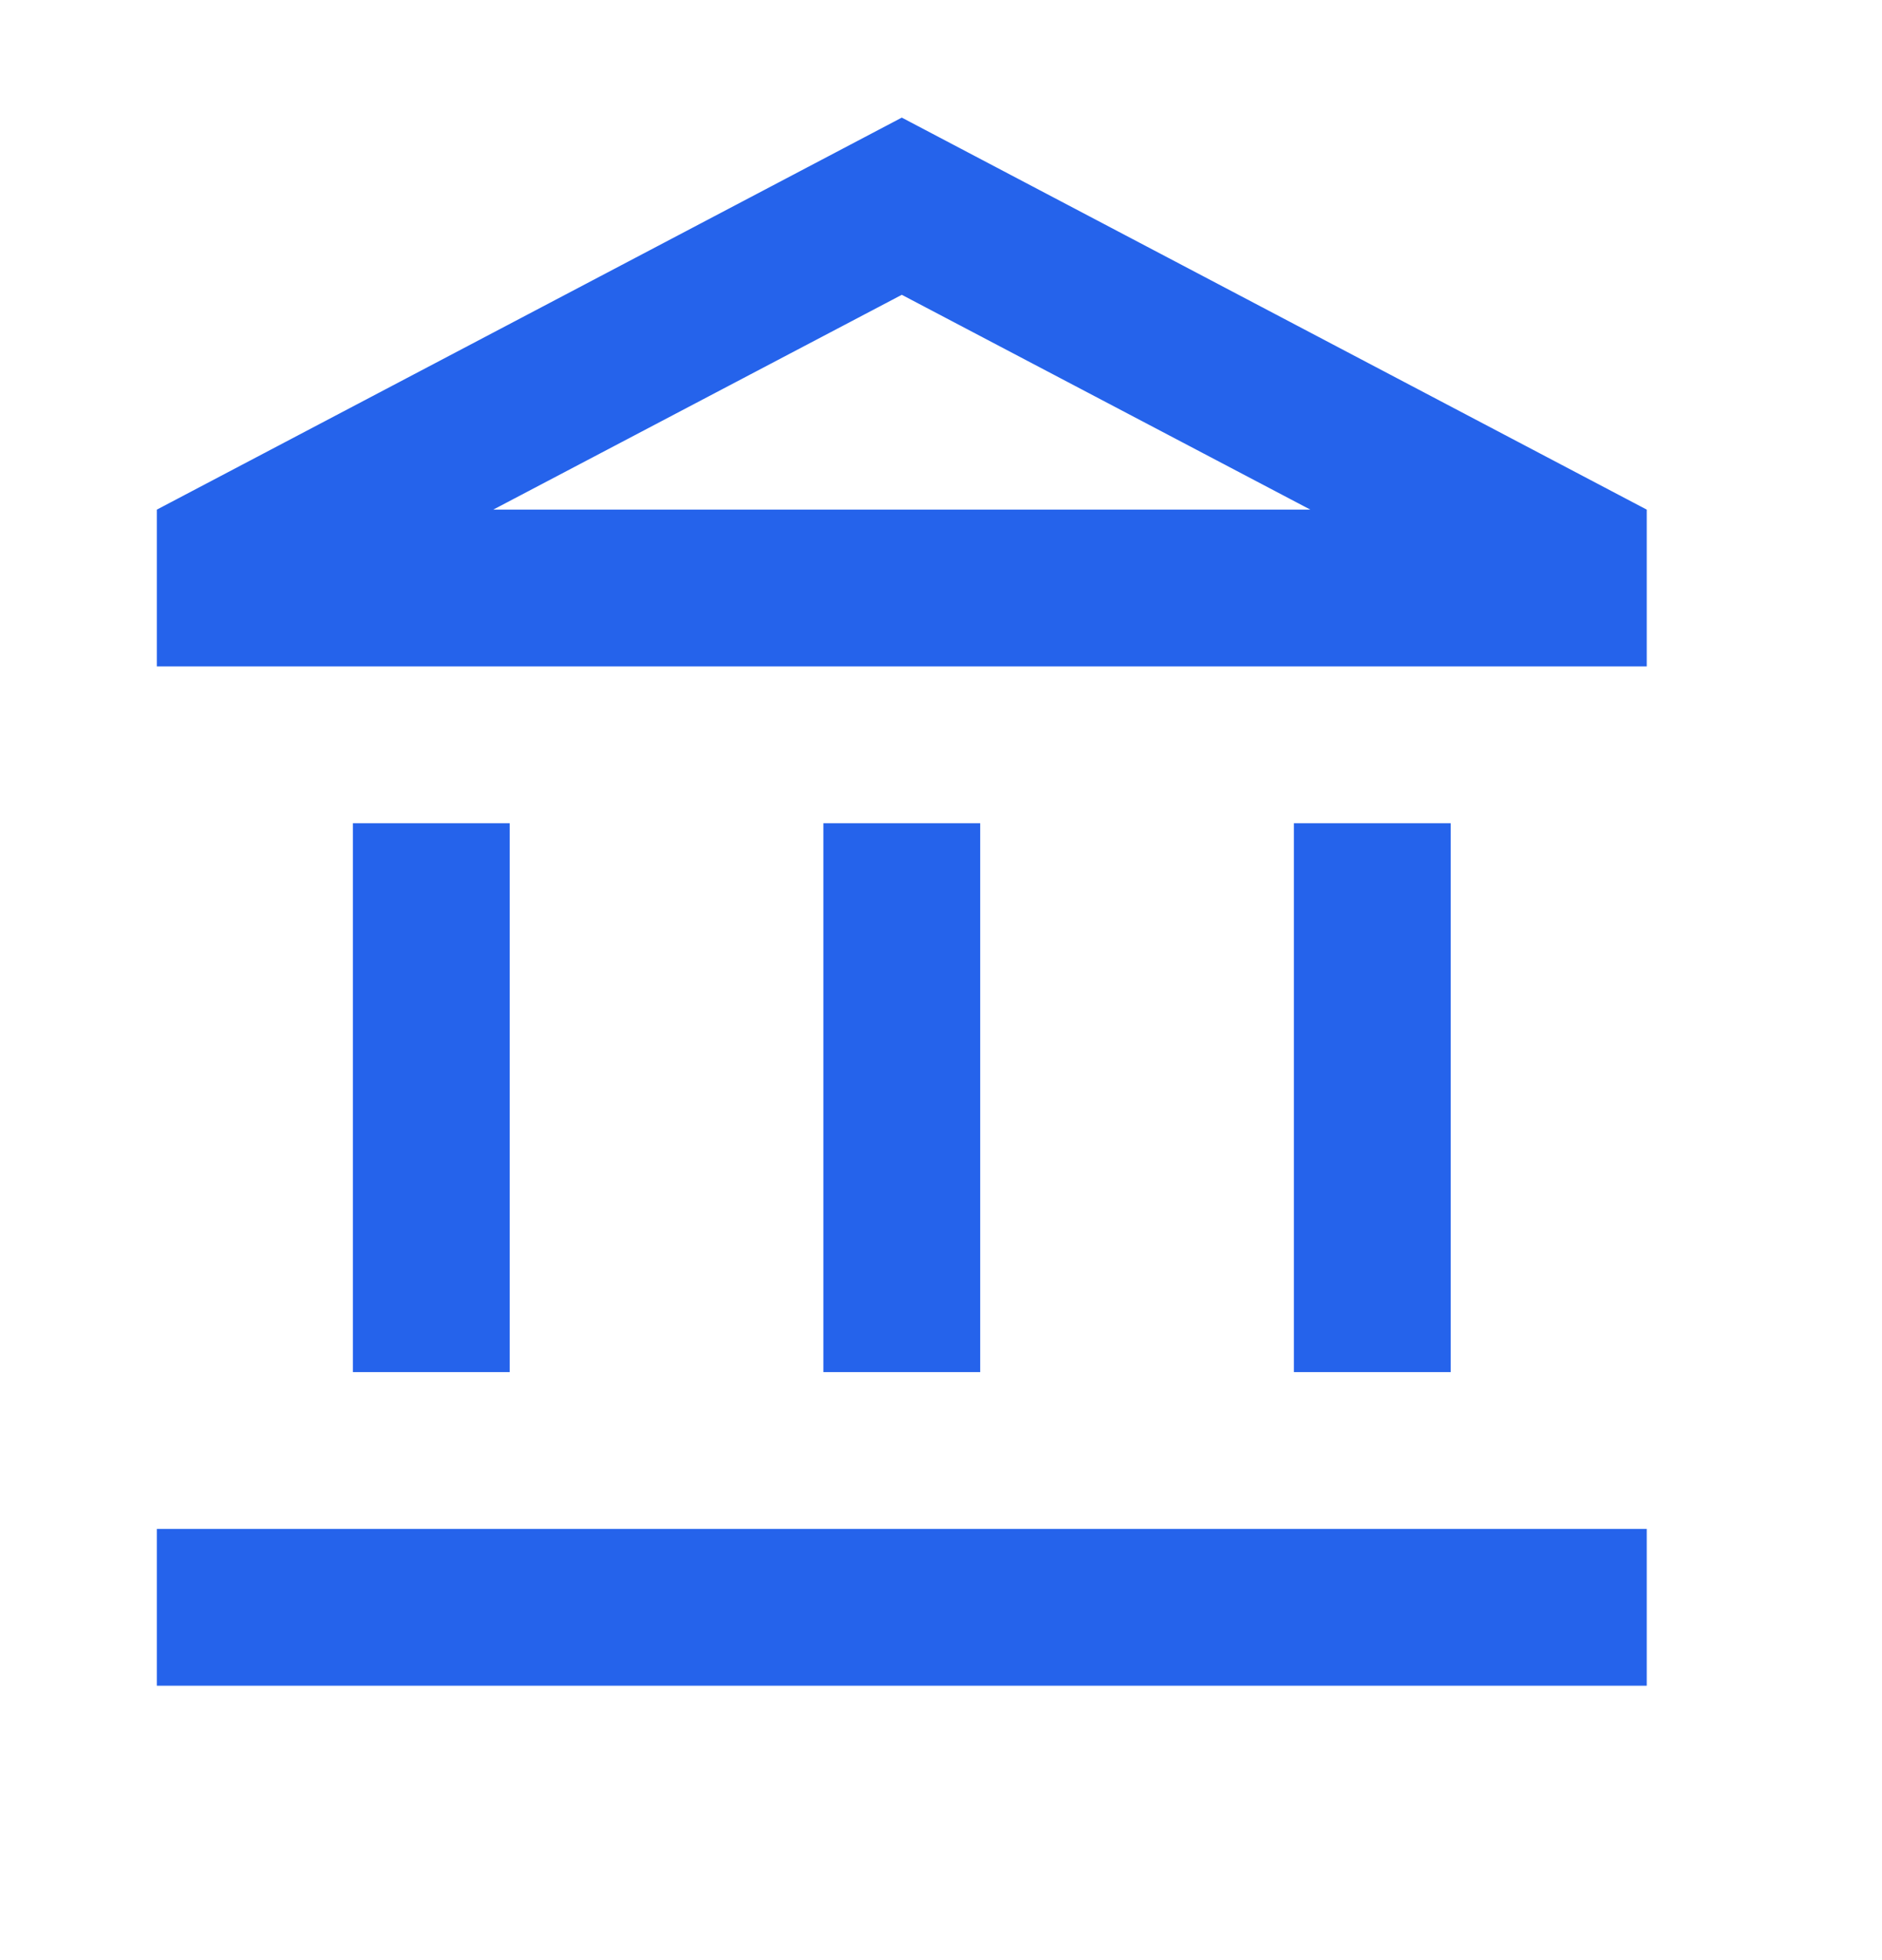 <svg width="24" height="25" viewBox="0 0 24 25" fill="none" xmlns="http://www.w3.org/2000/svg">
<path d="M6.5 10.5H4.5V17.5H6.5V10.5ZM12.5 10.5H10.5V17.5H12.5V10.5ZM21 19.5H2V21.5H21V19.5ZM18.5 10.5H16.5V17.5H18.5V10.5ZM11.5 3.76L16.71 6.5H6.29L11.5 3.76ZM11.5 1.5L2 6.5V8.5H21V6.5L11.5 1.5Z" fill="#2563EB"/>
</svg>
